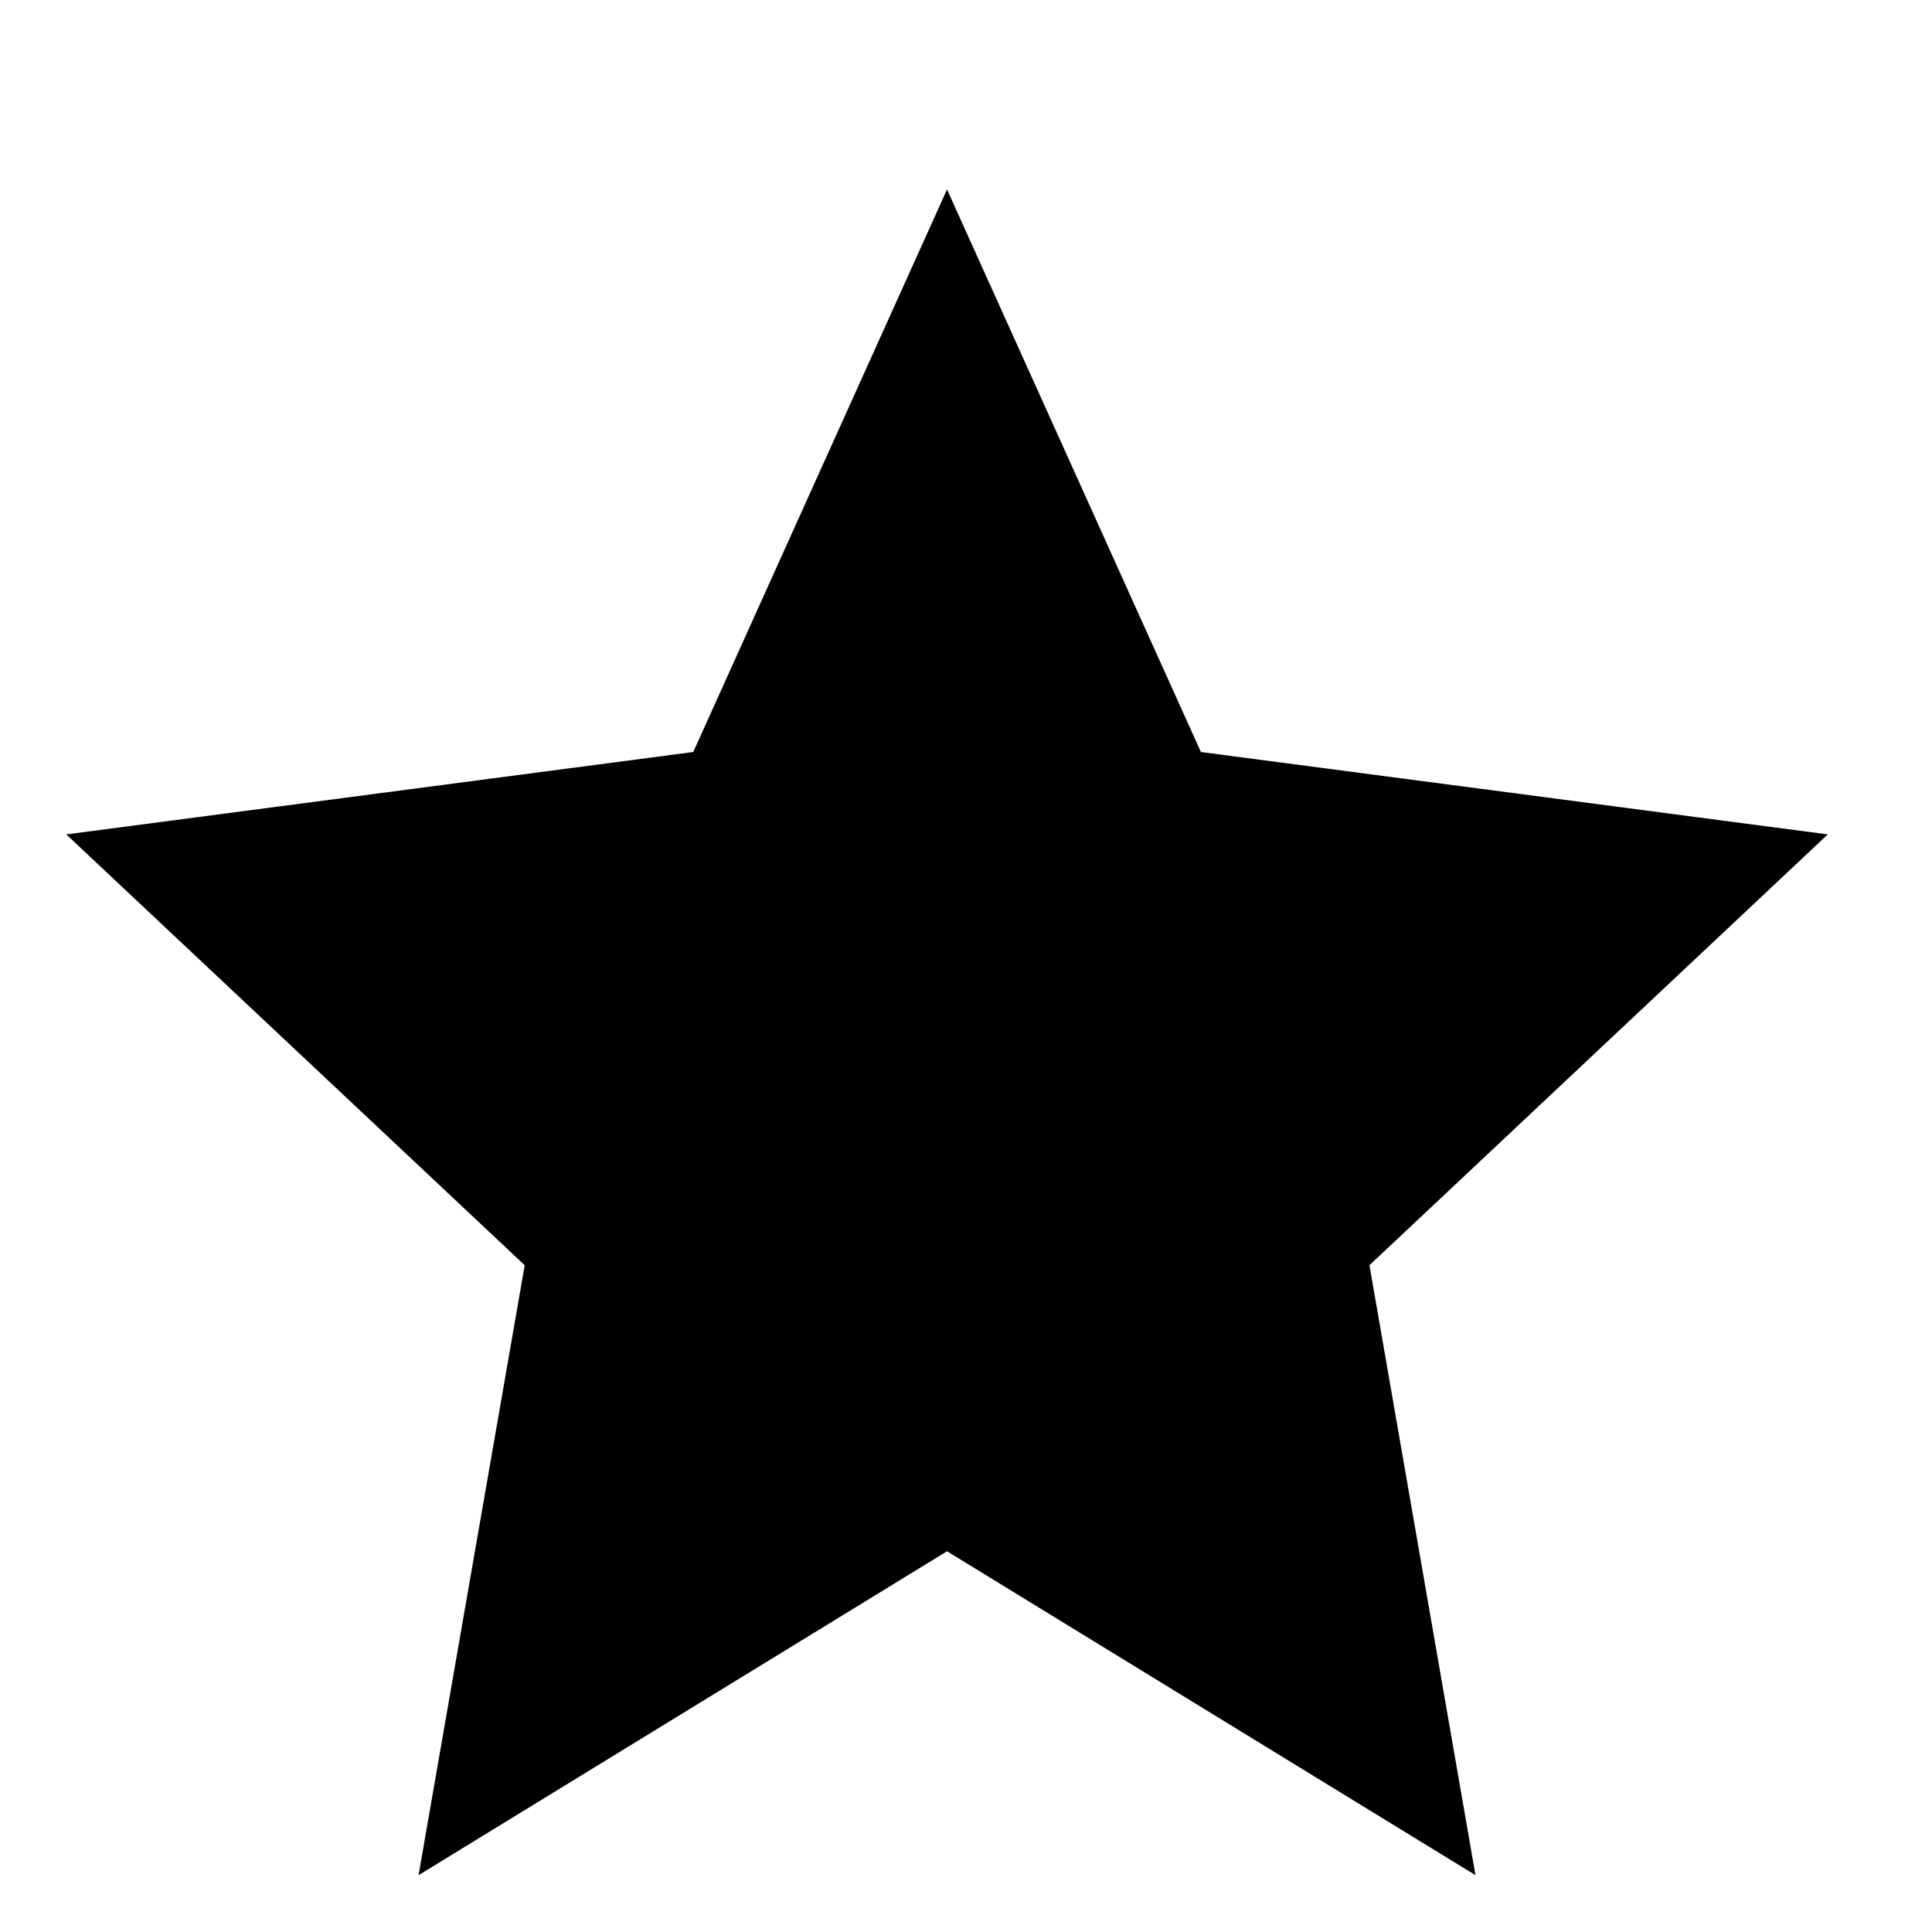 <svg width="17" height="17" viewBox="0 0 17 17" fill="none" xmlns="http://www.w3.org/2000/svg">
<path d="M8.333 1.667L10.567 6.617L16.083 7.342L12.05 11.133L12.983 16.5L8.333 13.65L3.683 16.5L4.617 11.133L0.583 7.342L6.1 6.617L8.333 1.667Z" fill="currentColor"/>
</svg>
